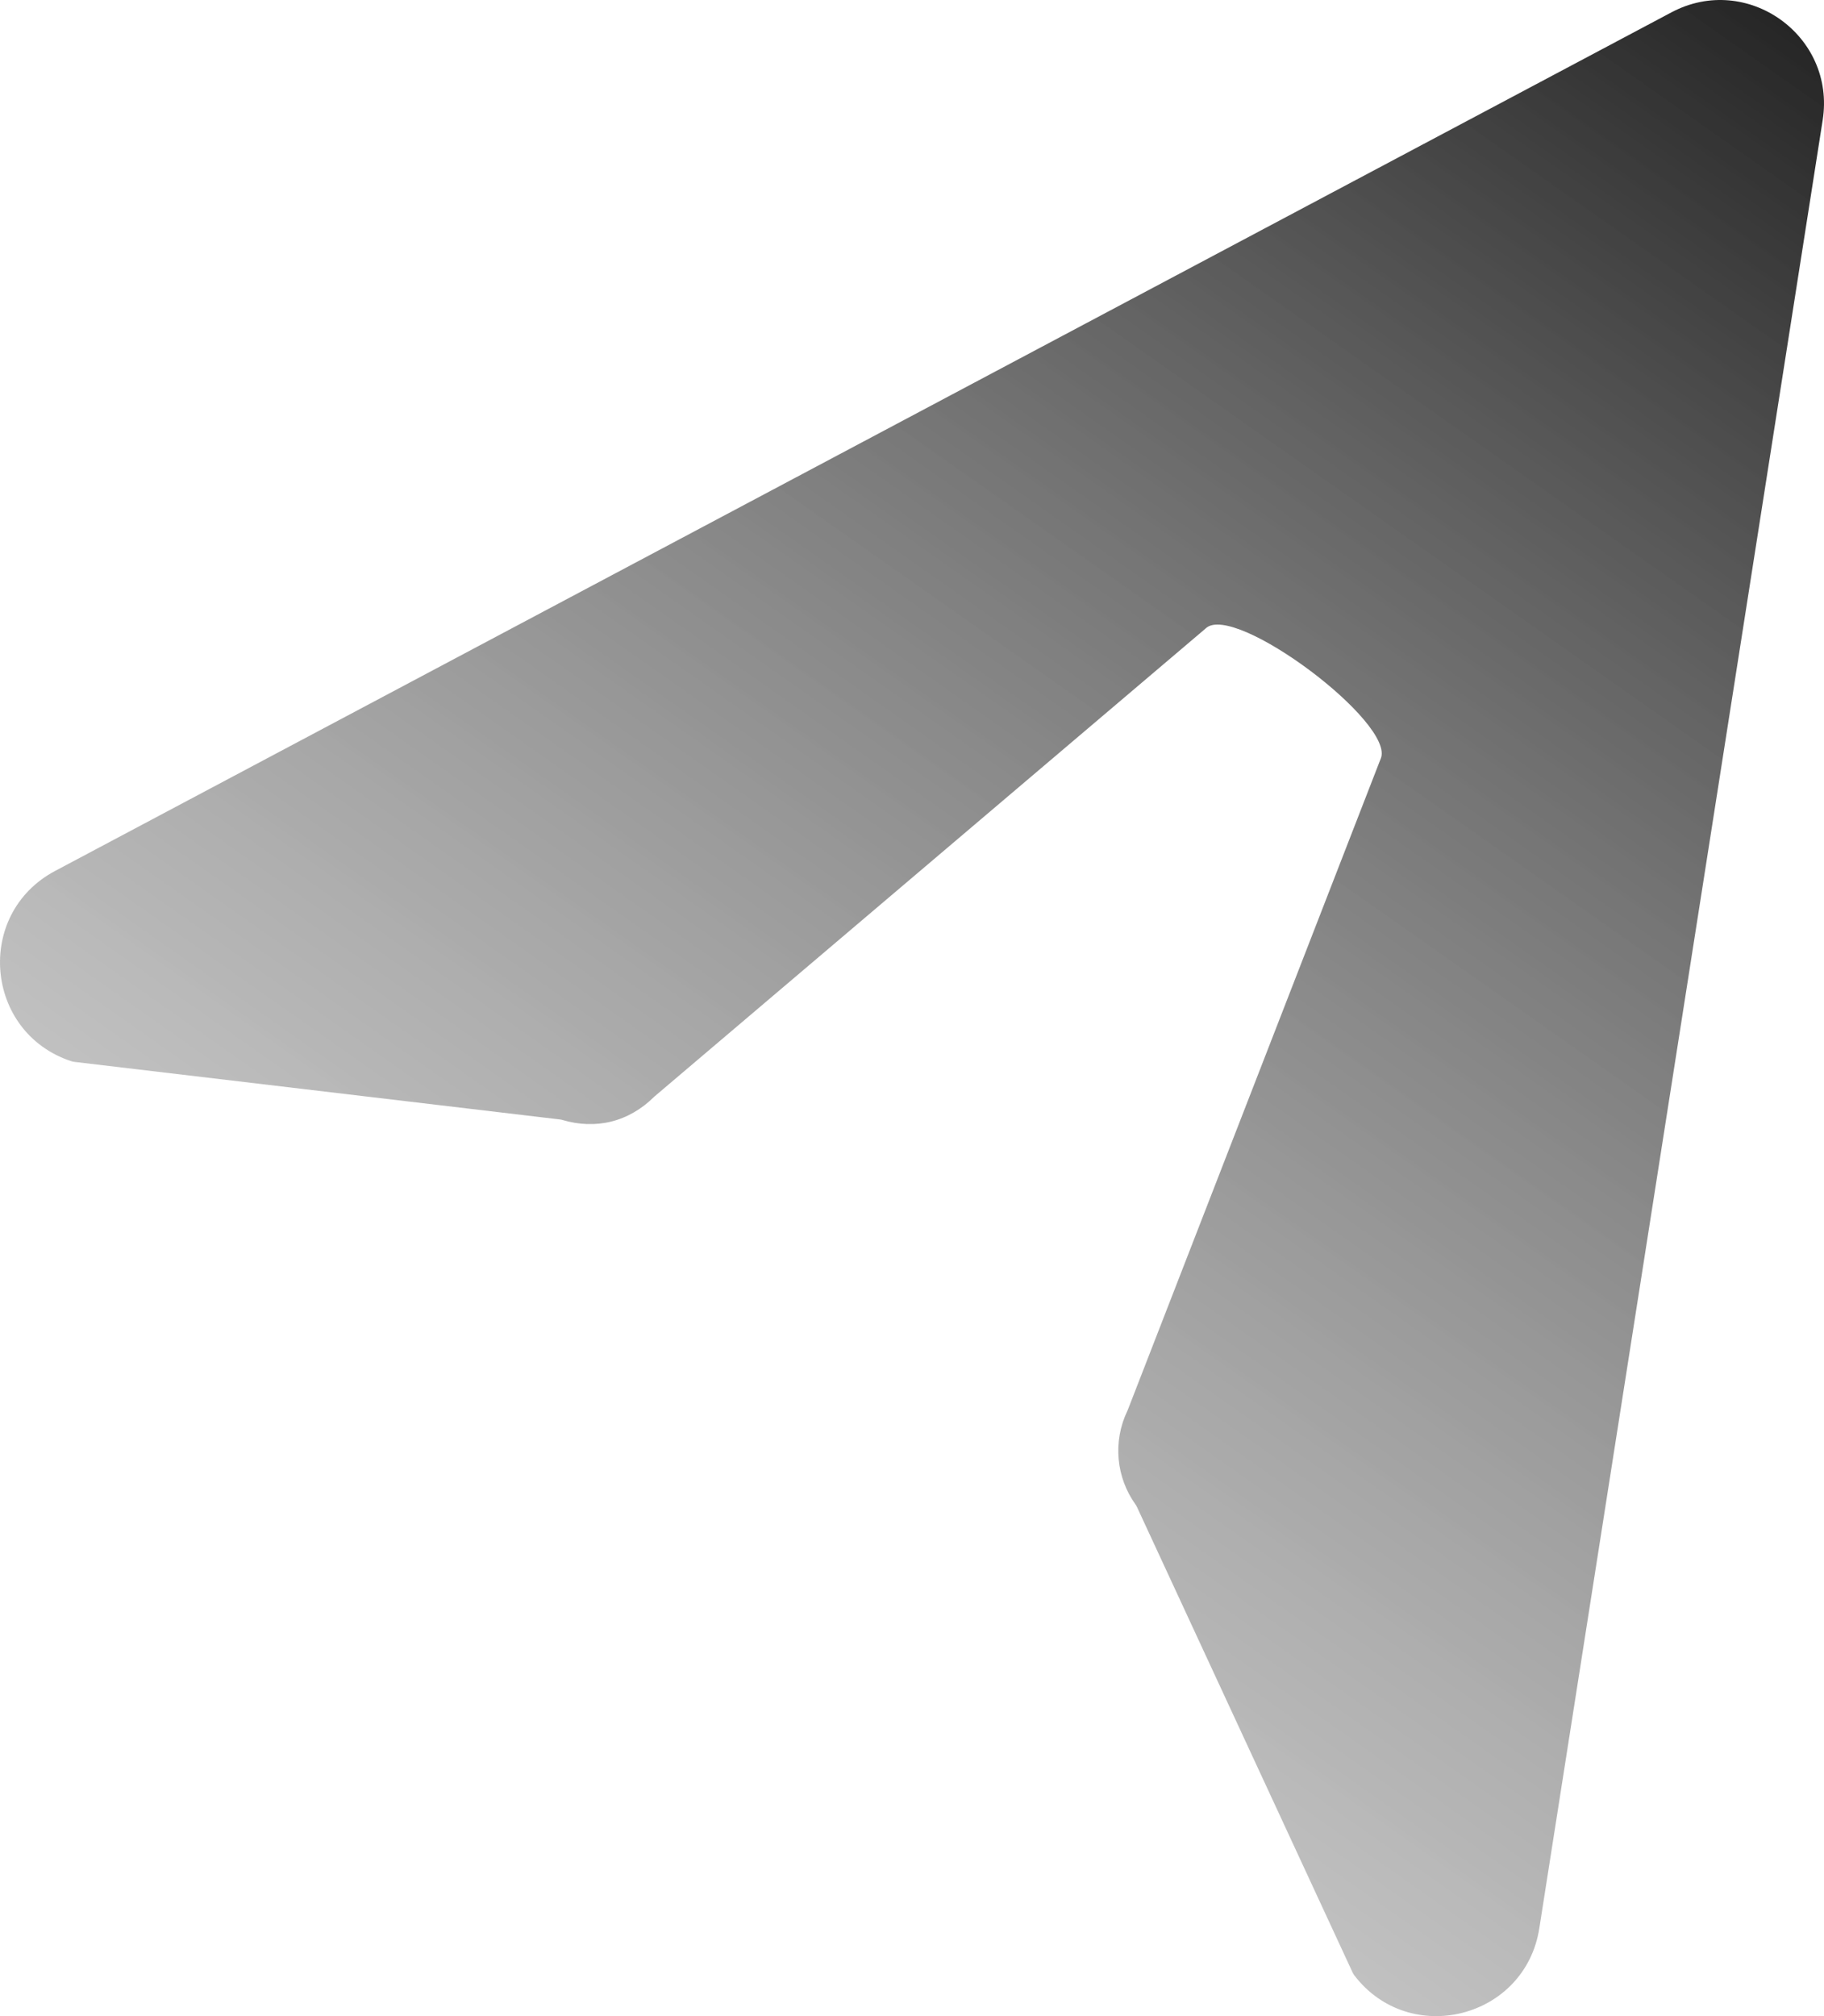 <?xml version="1.0" encoding="UTF-8"?>
<svg id="Layer_2" data-name="Layer 2" xmlns="http://www.w3.org/2000/svg" xmlns:xlink="http://www.w3.org/1999/xlink" viewBox="0 0 5559.48 6144.73">
  <defs>
    <style>
      .cls-1 {
        fill: url(#linear-gradient);
        stroke-width: 0px;
      }
    </style>
    <linearGradient id="linear-gradient" x1="-1424.75" y1="5914.19" x2="6756.18" y2="1140.21" gradientTransform="translate(6548.83 6039.37) rotate(-85.13) scale(1 -1)" gradientUnits="userSpaceOnUse">
      <stop offset="0" stop-color="#fff" stop-opacity="0"/>
      <stop offset=".14" stop-color="#9e9e9e" stop-opacity=".38"/>
      <stop offset="1" stop-color="#000"/>
    </linearGradient>
  </defs>
  <g id="Layer_1-2" data-name="Layer 1">
    <path class="cls-1" d="m4691.73,5877.1c-43.19,275.39-394.79,363.54-563.26,144.05-2.42-3.15-4.48-6.56-6.15-10.17l-656.67-1417.53c-1.35-2.92-2.94-5.72-4.81-8.33-28.98-40.58-46.67-88.16-51.2-137.87-4.61-50.52,4.54-101.33,26.45-147.05.59-1.23,1.14-2.48,1.63-3.75l769.4-1980.99c.38-.99.82-1.96,1.24-2.94,46.74-108.45-445.86-477.26-532.87-397.83-.77.71-1.53,1.42-2.33,2.1l-1677.62,1424.42c-1.04.88-2.03,1.8-3,2.76-36.05,35.68-80.63,62.23-129.9,74.39-48.52,11.96-99.78,9.51-147.67-4.76-2.96-.88-6.01-1.48-9.08-1.84l-1478.79-175.33c-3.64-.43-7.22-1.24-10.7-2.39-263.07-87.22-294.71-448.78-48.42-579.64L5094.49,37.63c230.35-122.25,501.36,70.83,460.96,328.4l-863.71,5511.08Z"/>
  </g>
</svg>
